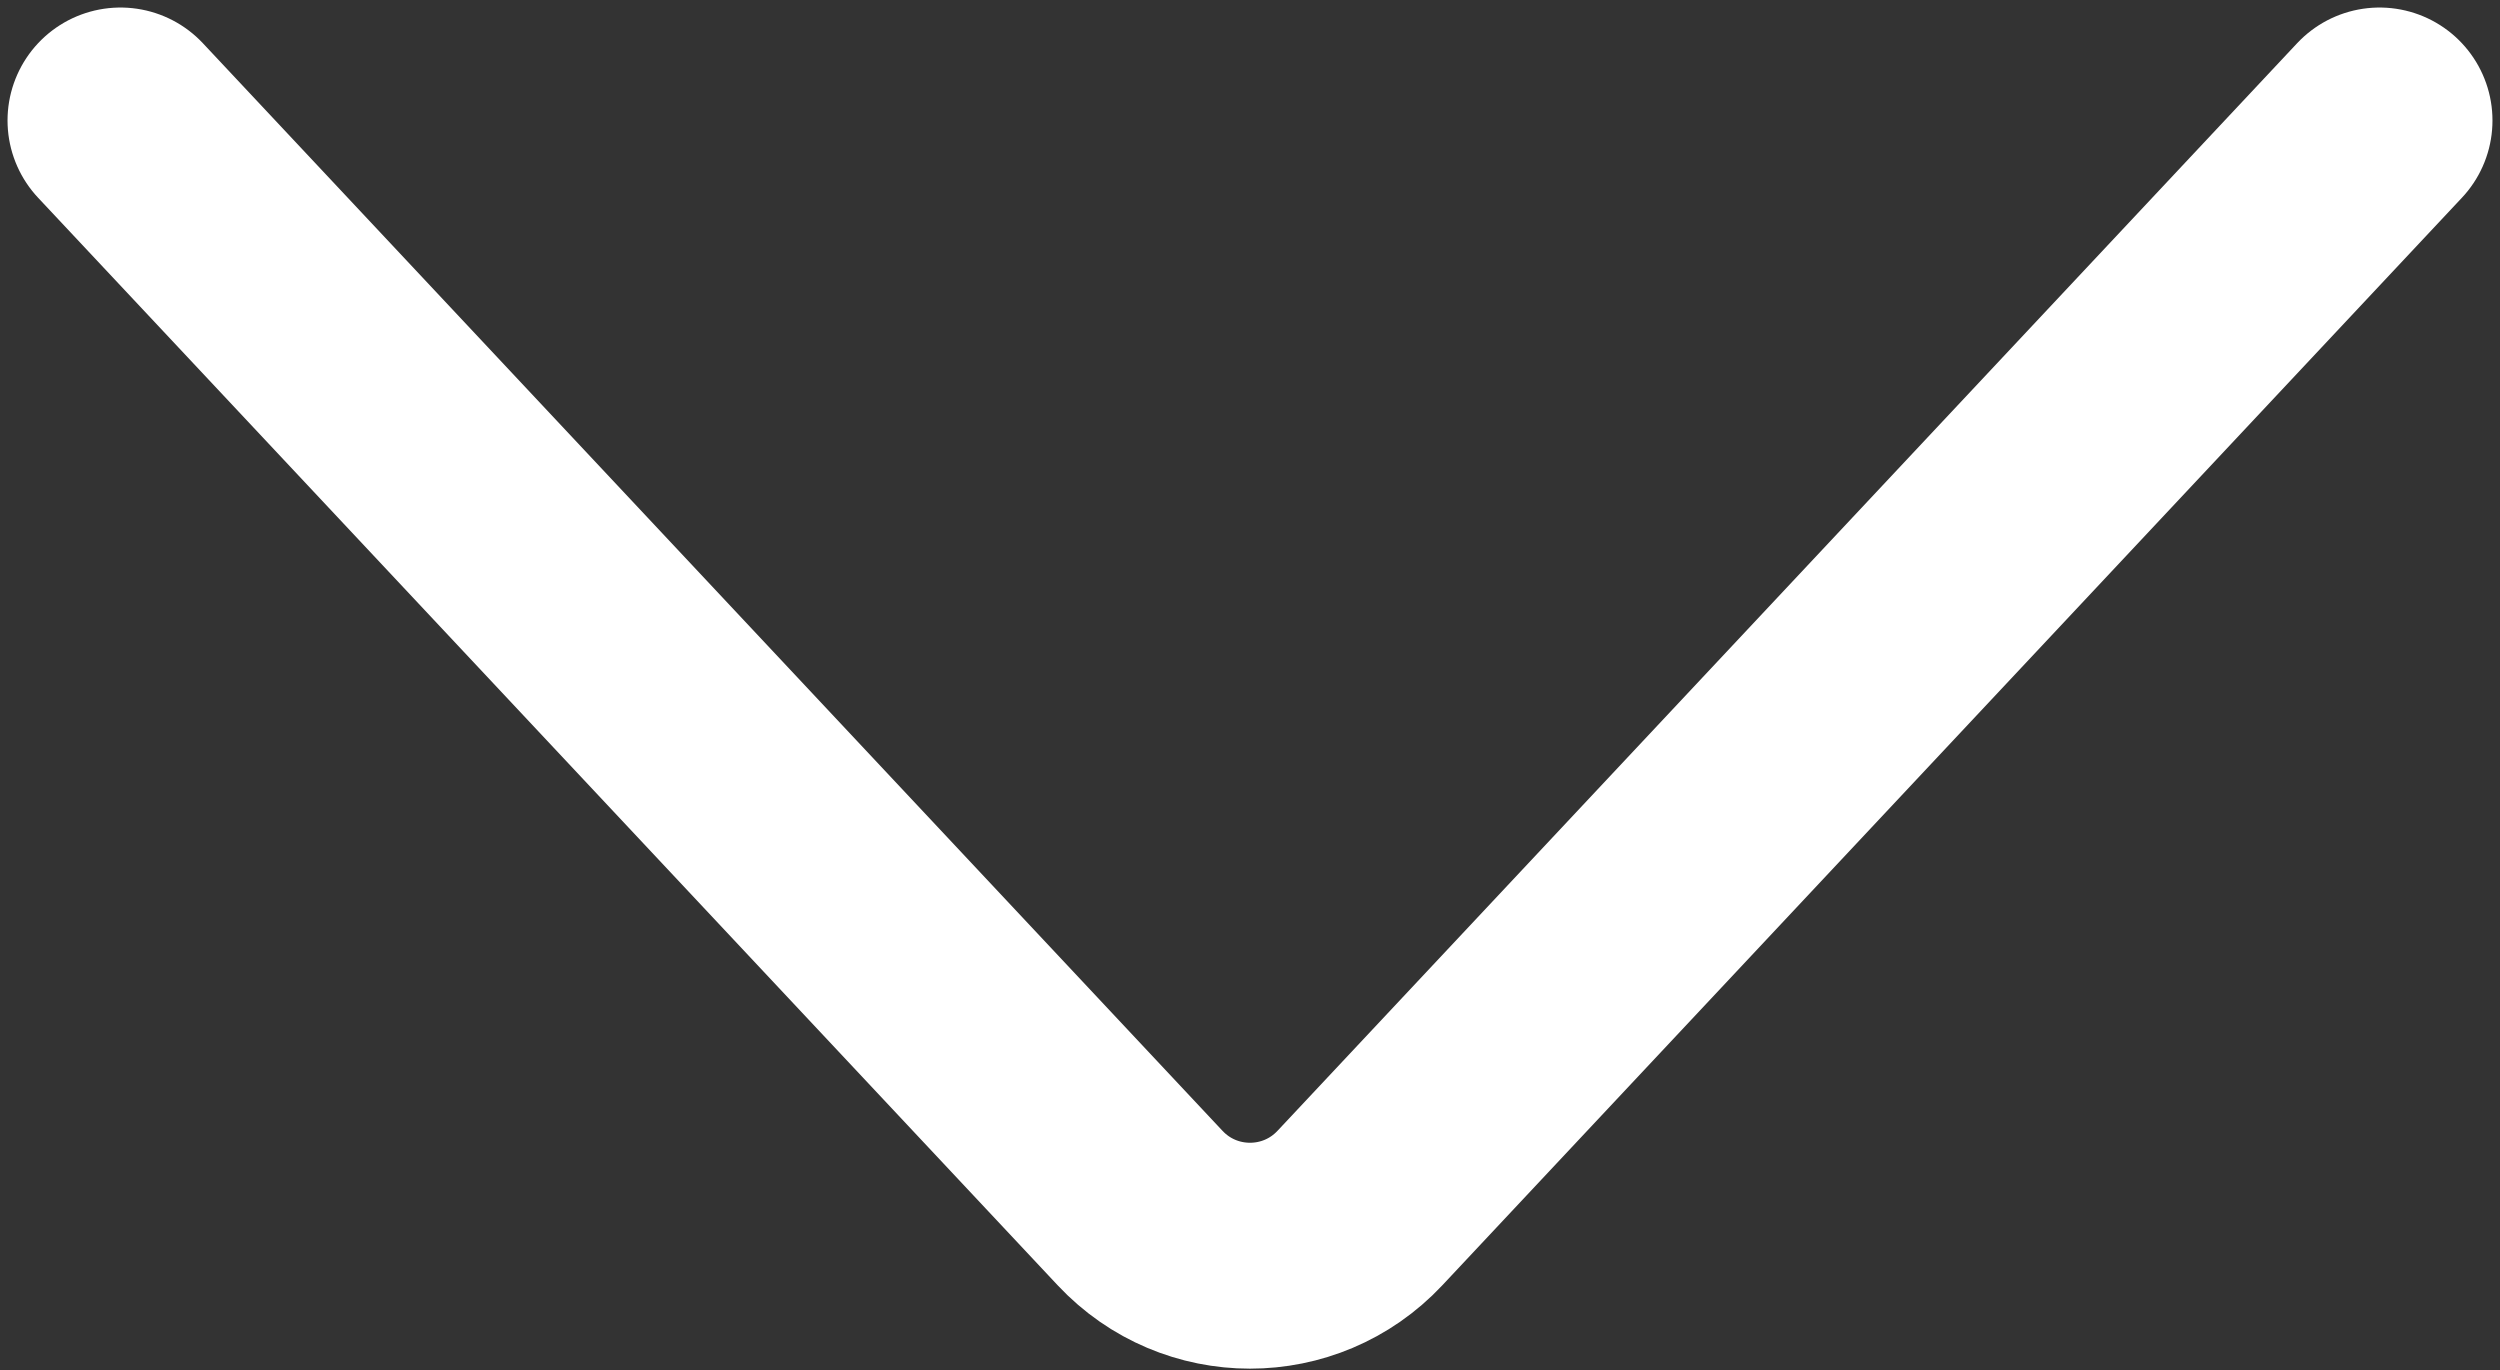 <svg width="166" height="91" viewBox="0 0 166 91" fill="none" xmlns="http://www.w3.org/2000/svg">
<rect x="0" y="0" width="166" height="91" fill="#333333" stroke="none"/>
<path id="Vector 15" d="M158 8L90.295 80.218C86.345 84.432 79.655 84.432 75.705 80.218L8 8" stroke="white" stroke-width="15" stroke-linecap="round"/>
</svg>
